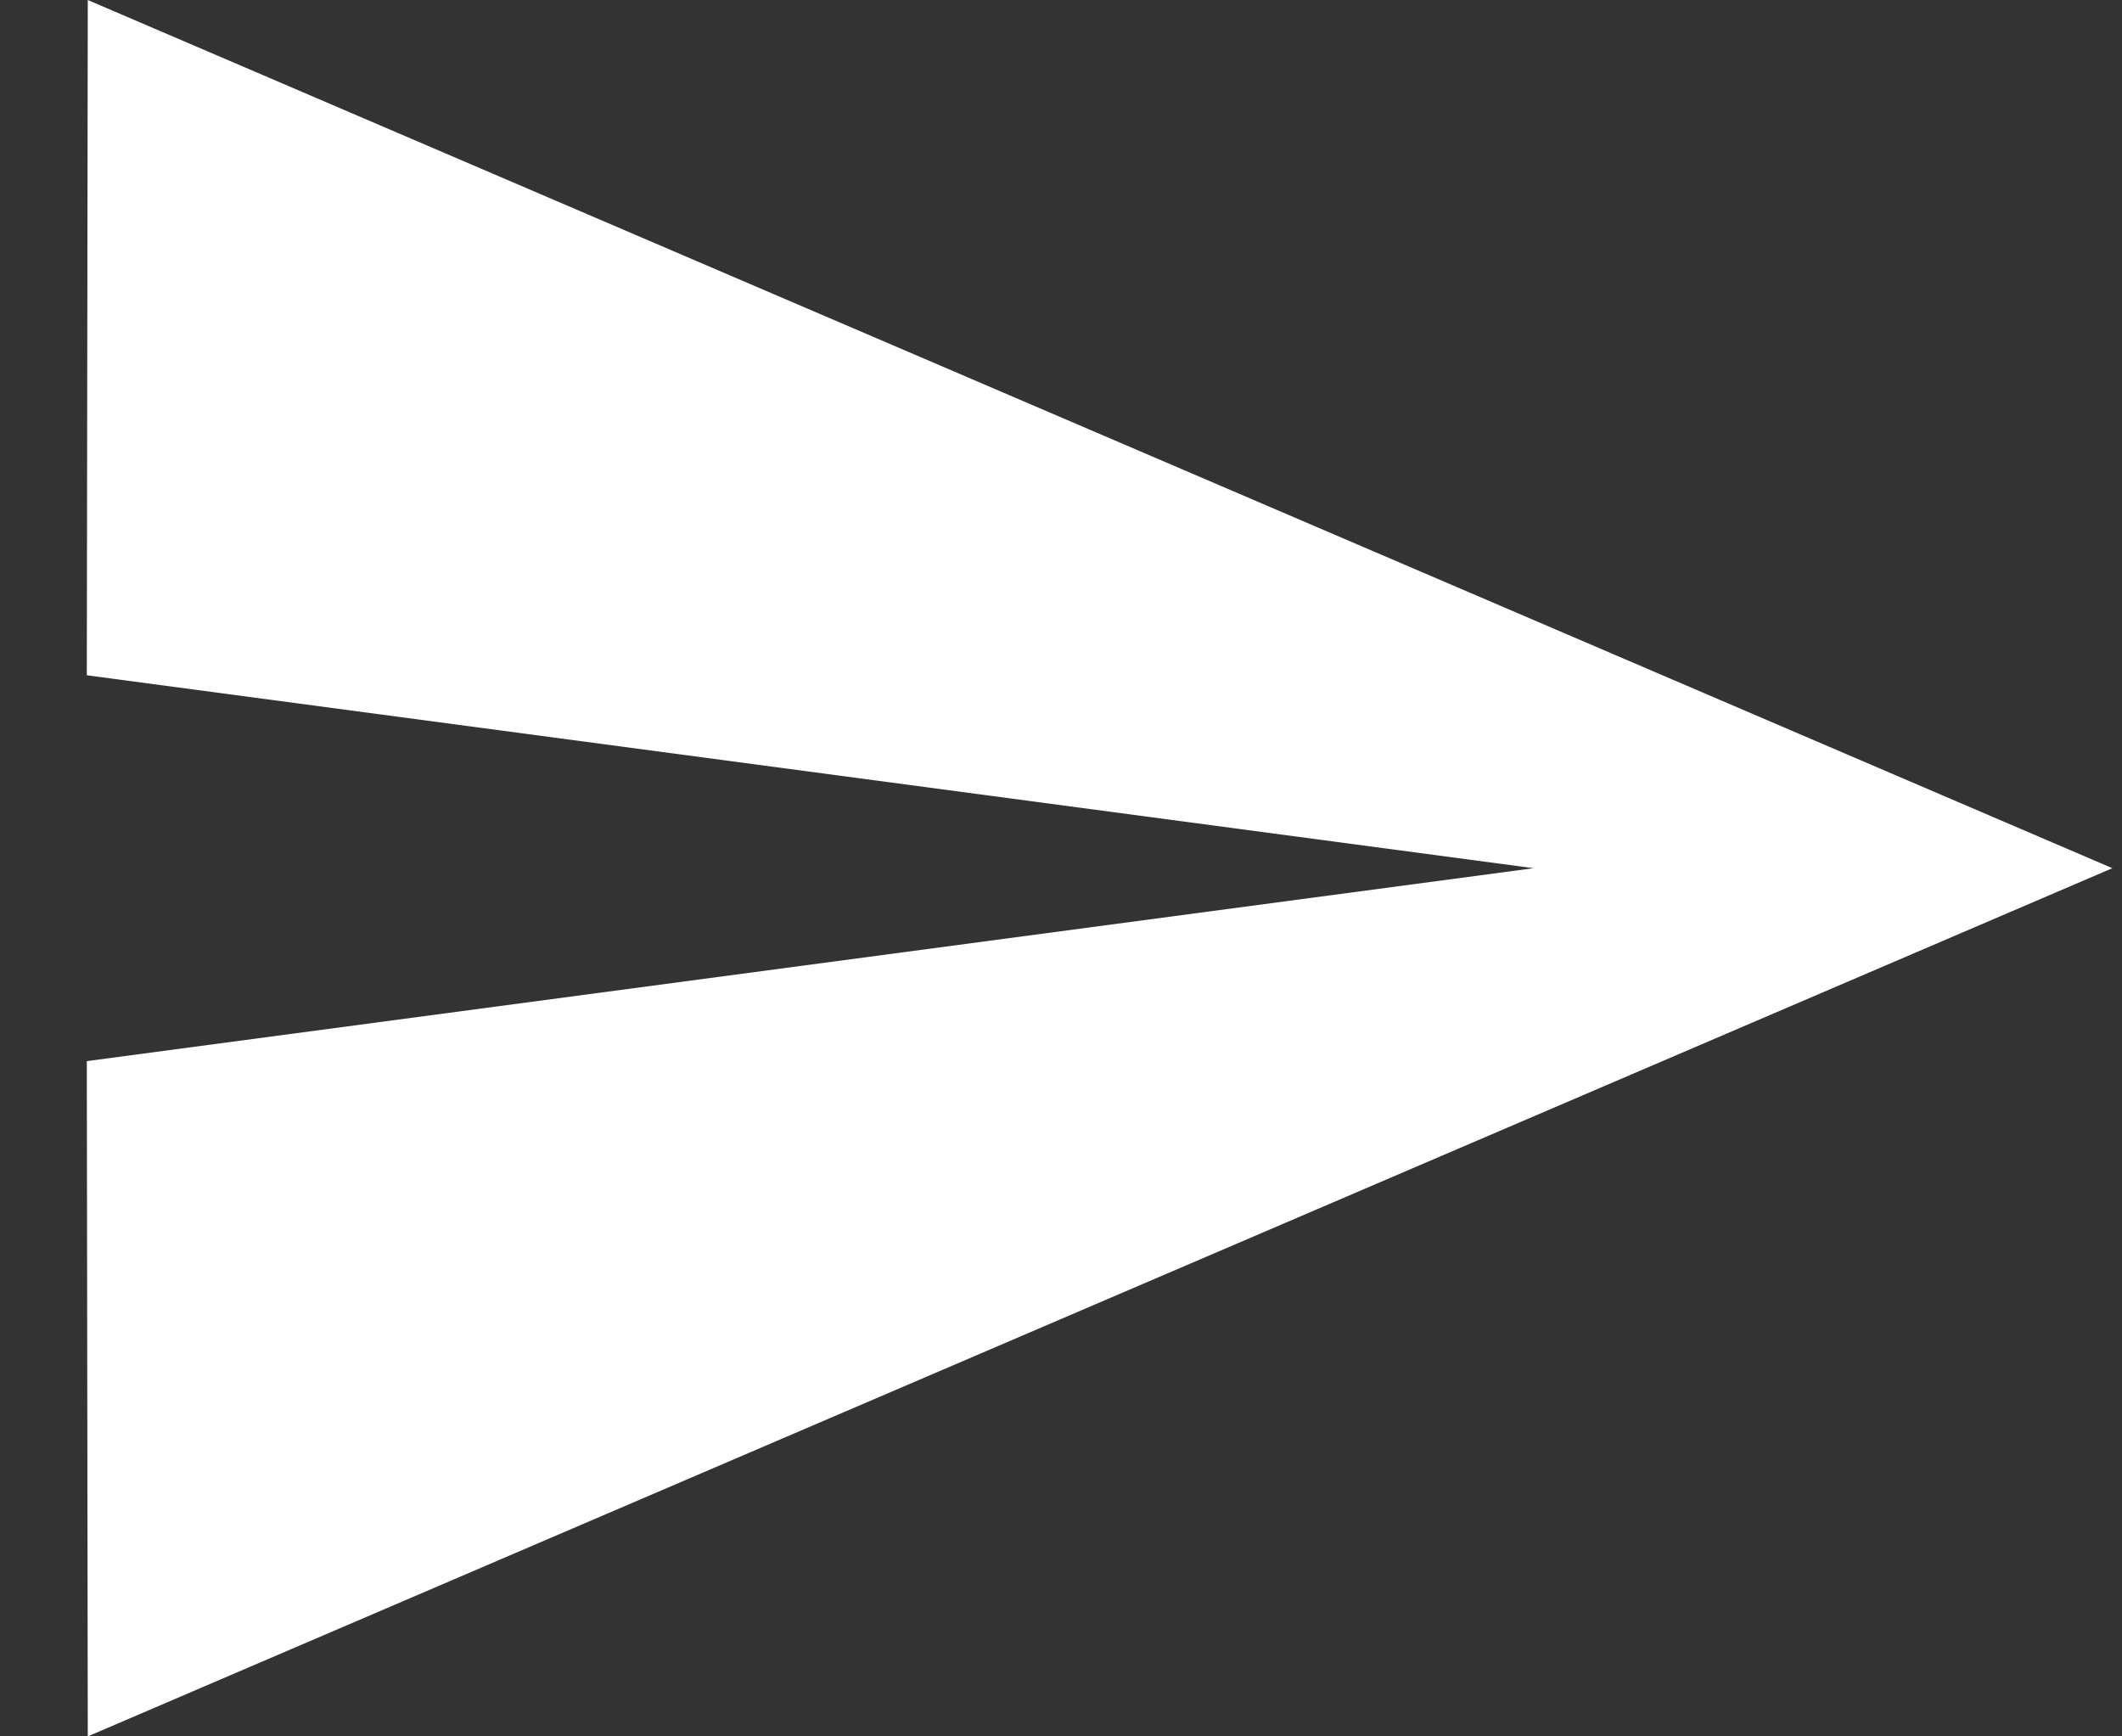 <svg width="22" height="18" viewBox="0 0 22 18" fill="none" xmlns="http://www.w3.org/2000/svg">
<rect x="0" y="0" width="22" height="18" fill="#333333" stroke="none"/>
<path d="M0.91 18L21.9 9L0.91 0L0.9 7L15.9 9L0.9 11L0.91 18Z" fill="white"/>
</svg>
